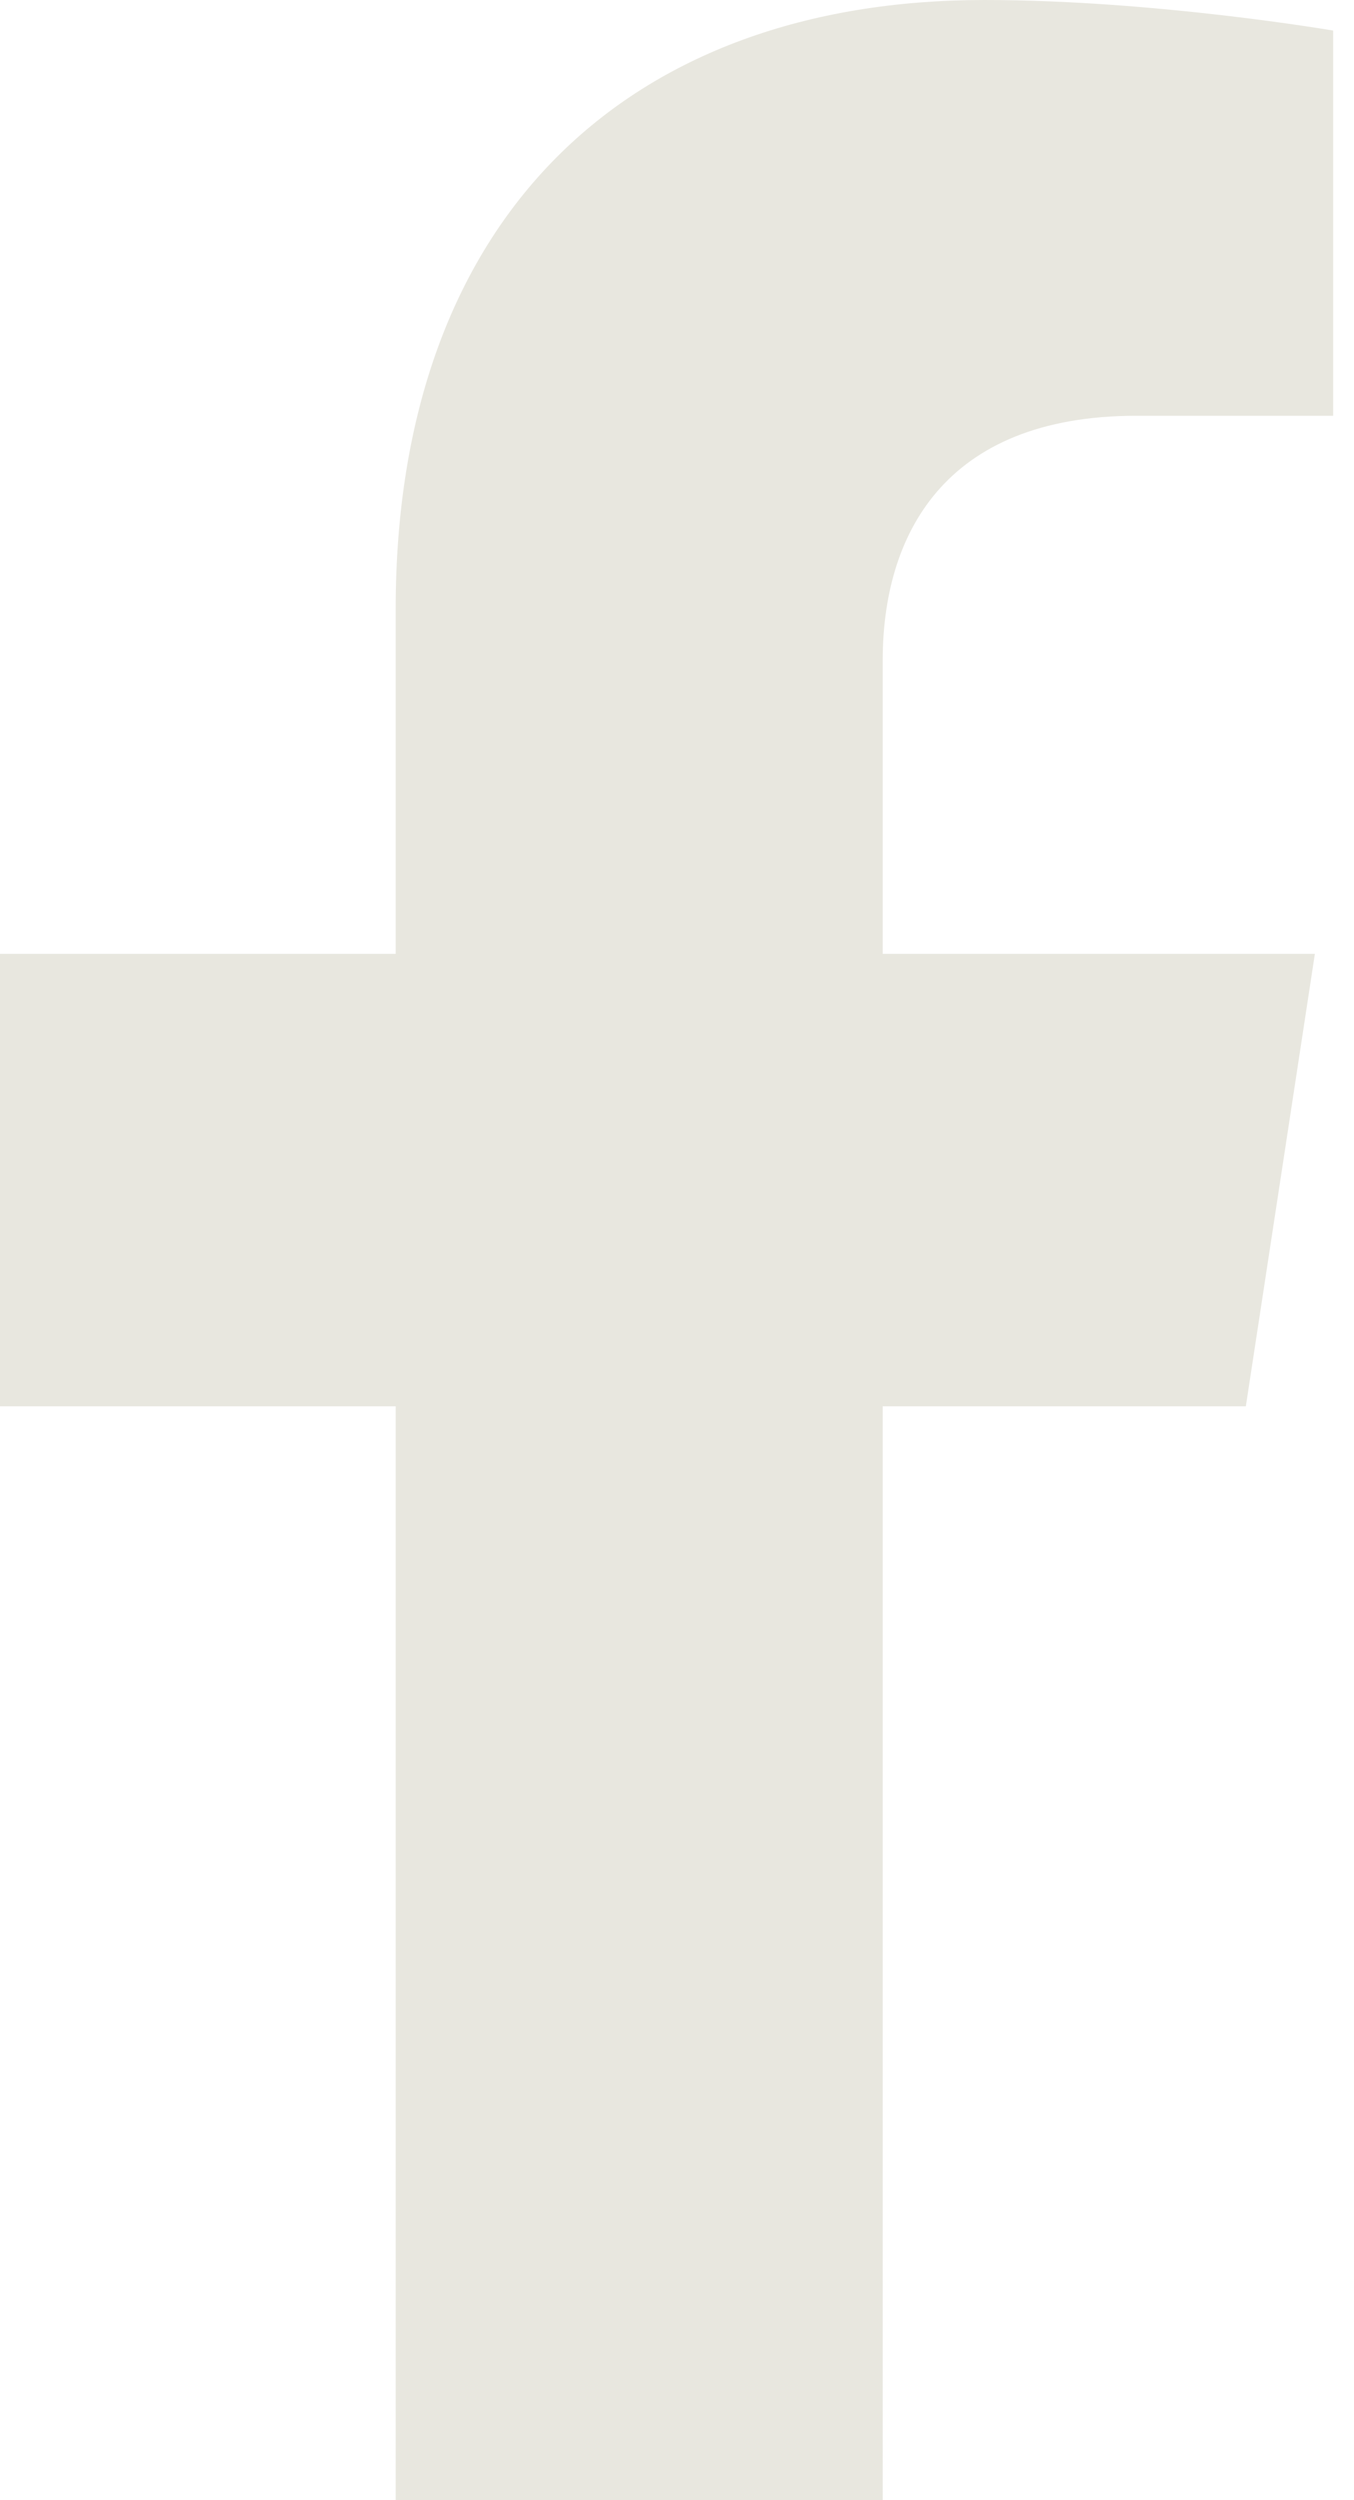 <svg width="26" height="48" viewBox="0 0 26 48" fill="none" xmlns="http://www.w3.org/2000/svg">
<path d="M7.598 48V26.999H0V18.312H7.598V11.692C7.598 4.161 12.064 0 18.902 0C22.175 0 25.6 0.587 25.6 0.587V7.982H21.824C18.107 7.982 16.95 10.301 16.95 12.678V18.312H25.249L23.923 26.999H16.95V48H7.598Z" fill="#E8E7DF"/>
</svg>

